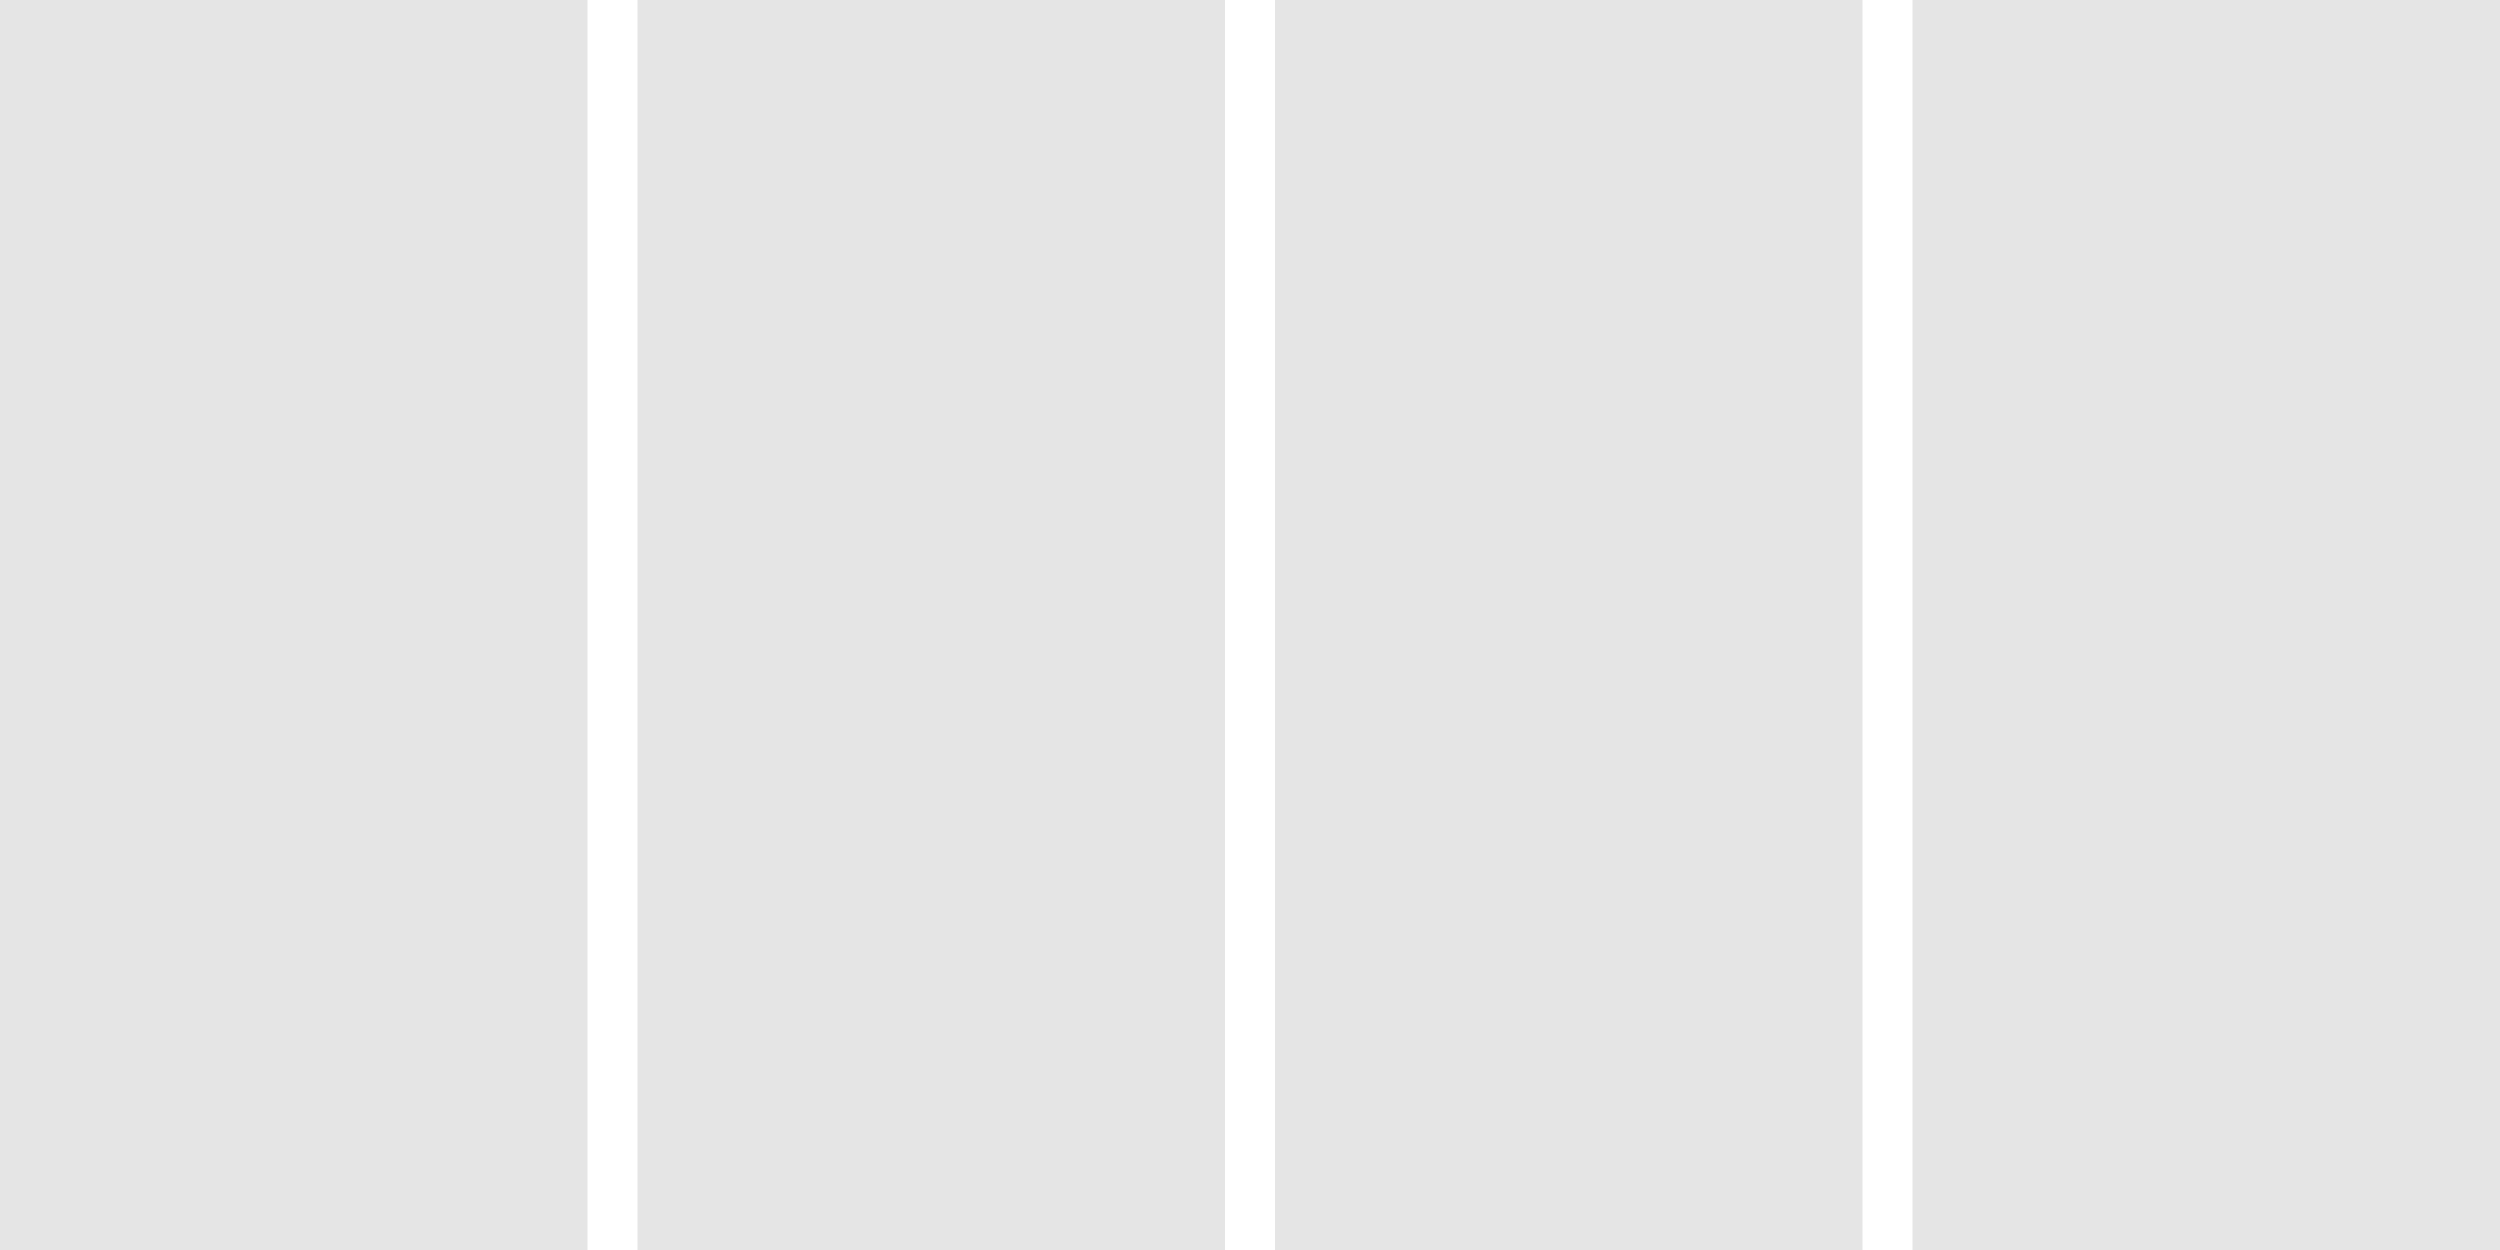 <?xml version="1.0"?>
<!DOCTYPE svg PUBLIC "-//W3C//DTD SVG 1.0//EN" "http://www.w3.org/TR/2001/REC-SVG-20010904/DTD/svg10.dtd">

<svg xmlns="http://www.w3.org/2000/svg" viewBox="0 0 100 50">
  <path d="M23.5,0V50H0V0Z M49,0V50H25.5V0Z M74.5,0V50H51V0Z M100,0V50H76.5V0Z" fill="#e5e5e5"/>
</svg>
